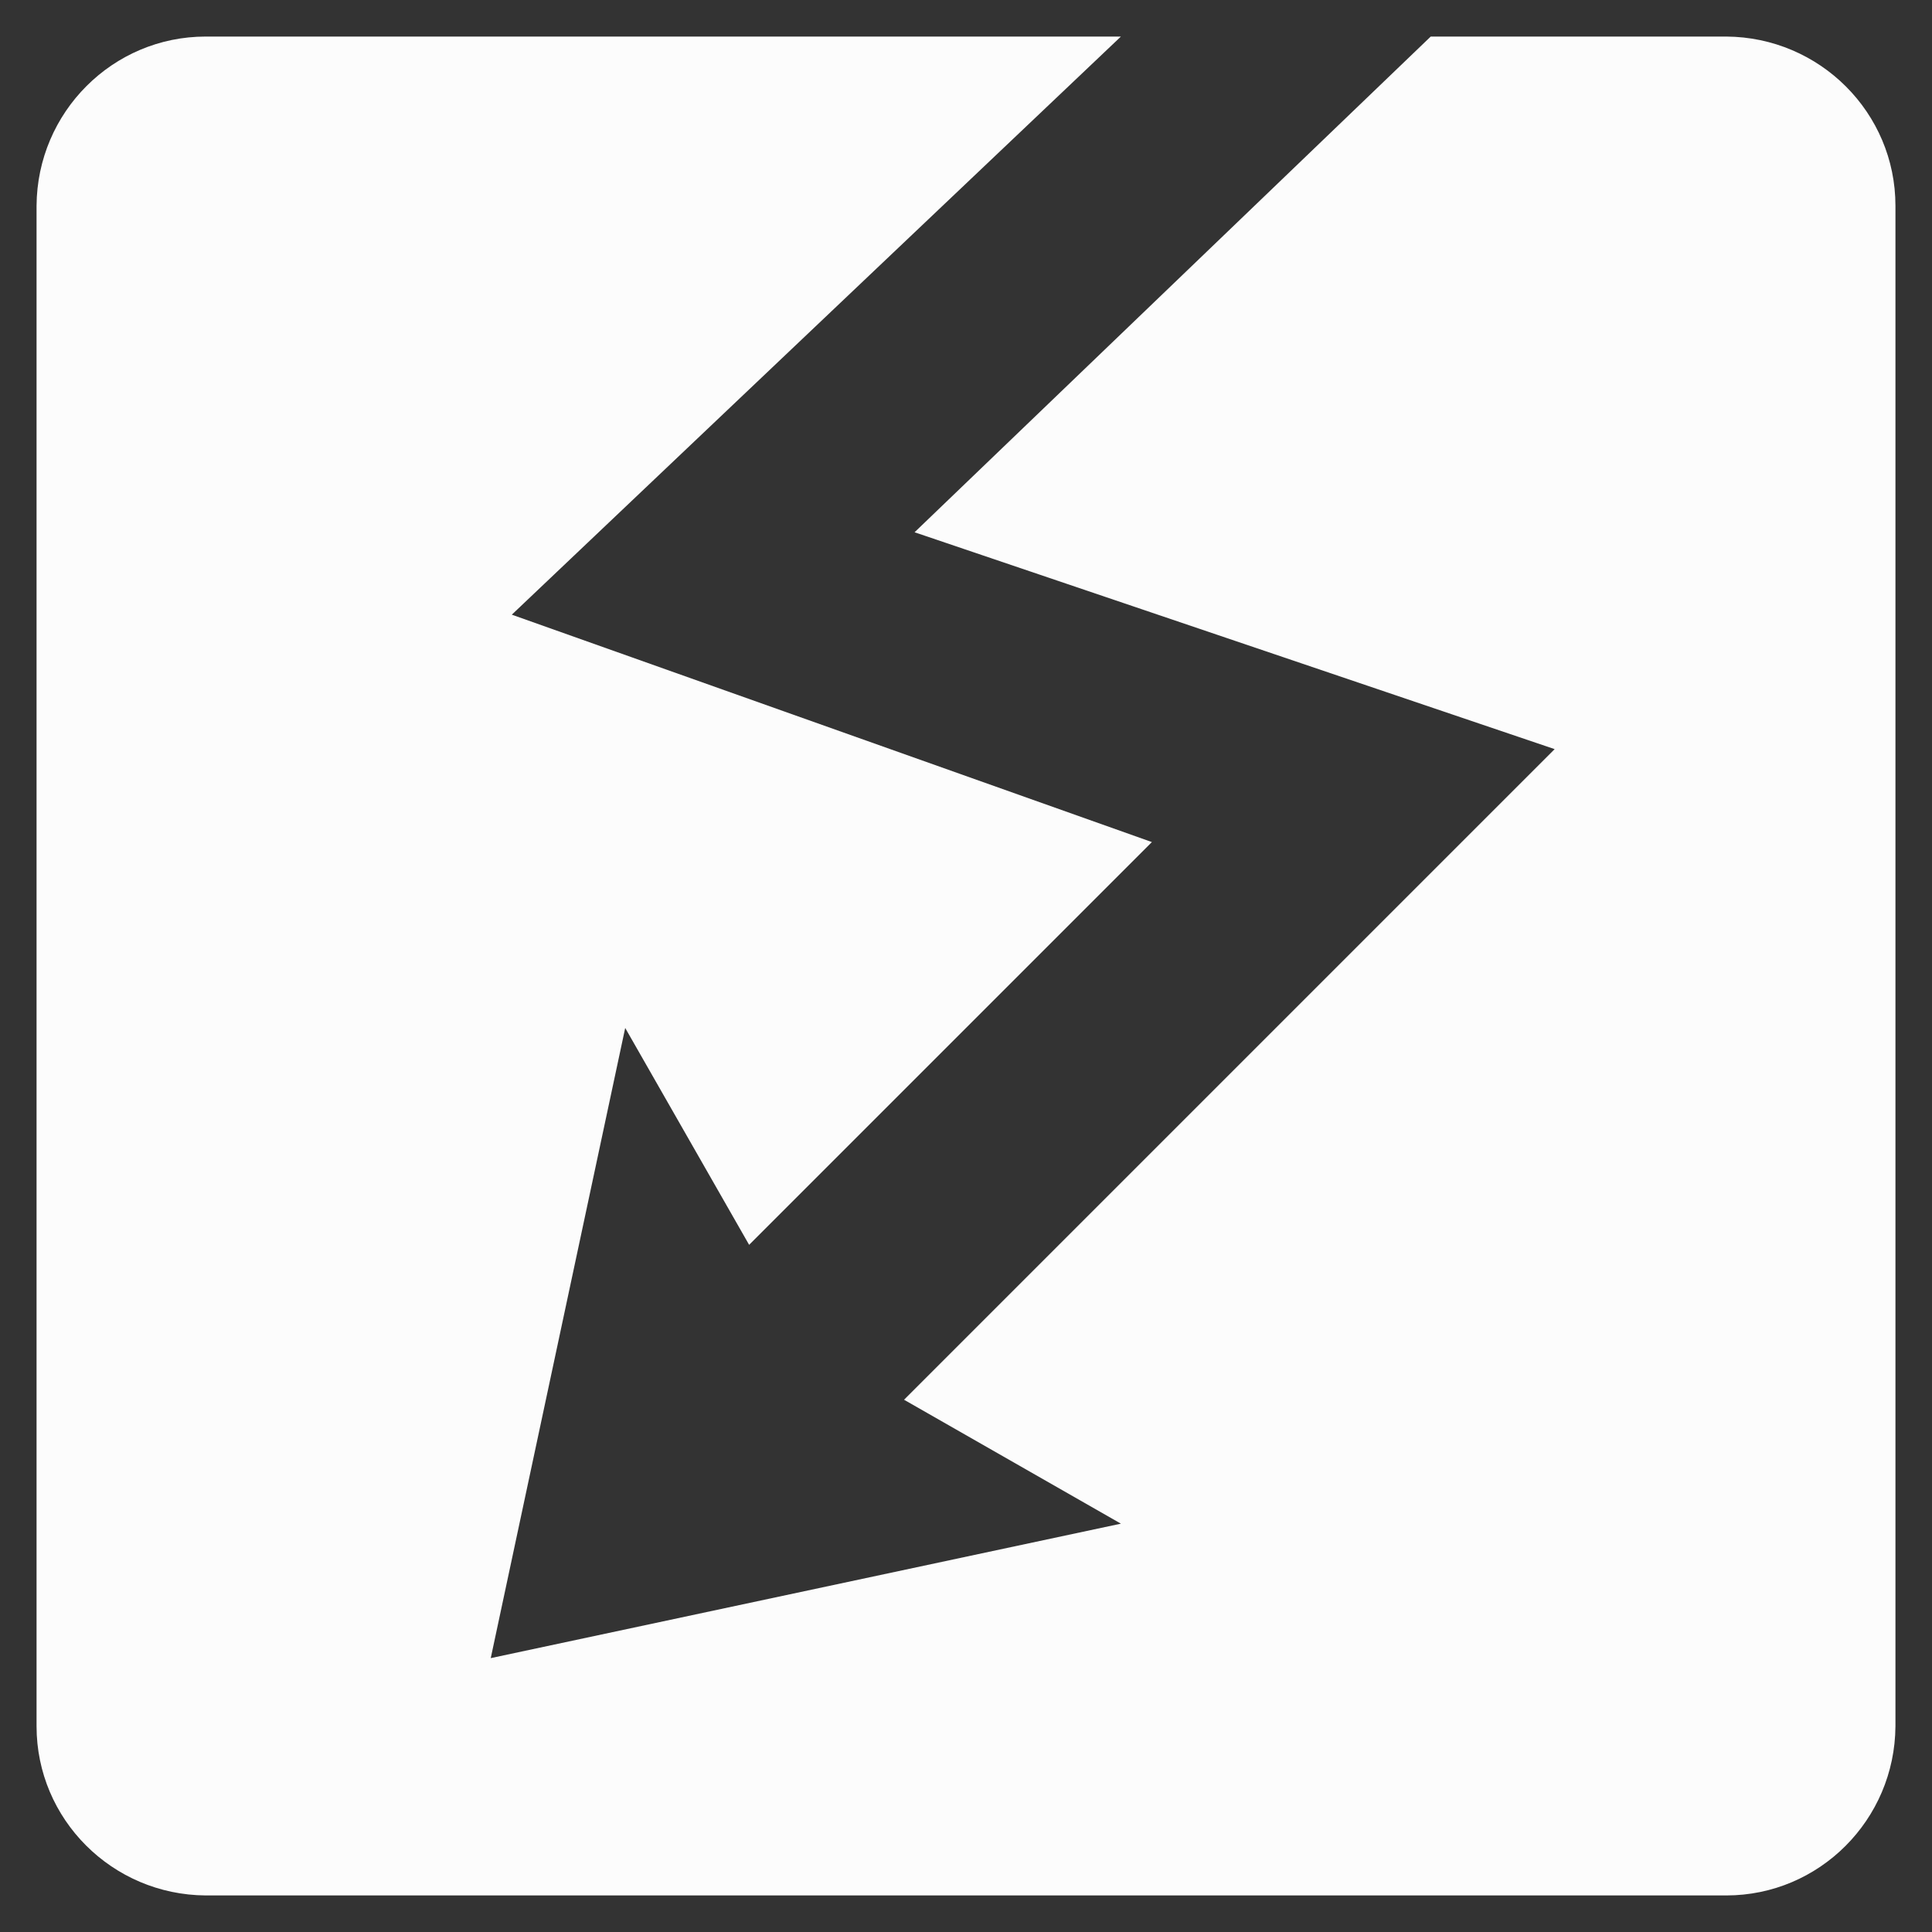 <?xml version="1.0" encoding="UTF-8"?>
<svg id="Layer_1" data-name="Layer 1" xmlns="http://www.w3.org/2000/svg" viewBox="0 0 31.18 31.18">
  <rect x="0" y="0" width="31.18" height="31.18" fill="#333333" stroke="none"/>
  <defs>
    <style>
      .cls-1 {
        fill: #fcfcfc;
      }
    </style>
  </defs>
  <path id="icons8-voltage-480" class="cls-1" d="M27.86,.59h-4.77L14.76,8.59l10.33,3.5-10.5,10.5,3.5,2-10.17,2.17,2.17-10.17,2,3.5,6.5-6.5-10.33-3.67L18.09,.59H3.32c-1.5,0-2.72,1.22-2.73,2.73V27.86c0,1.5,1.22,2.72,2.73,2.73H27.86c1.5,0,2.72-1.22,2.73-2.73V3.32c0-1.5-1.22-2.72-2.73-2.73Z"/>
</svg>